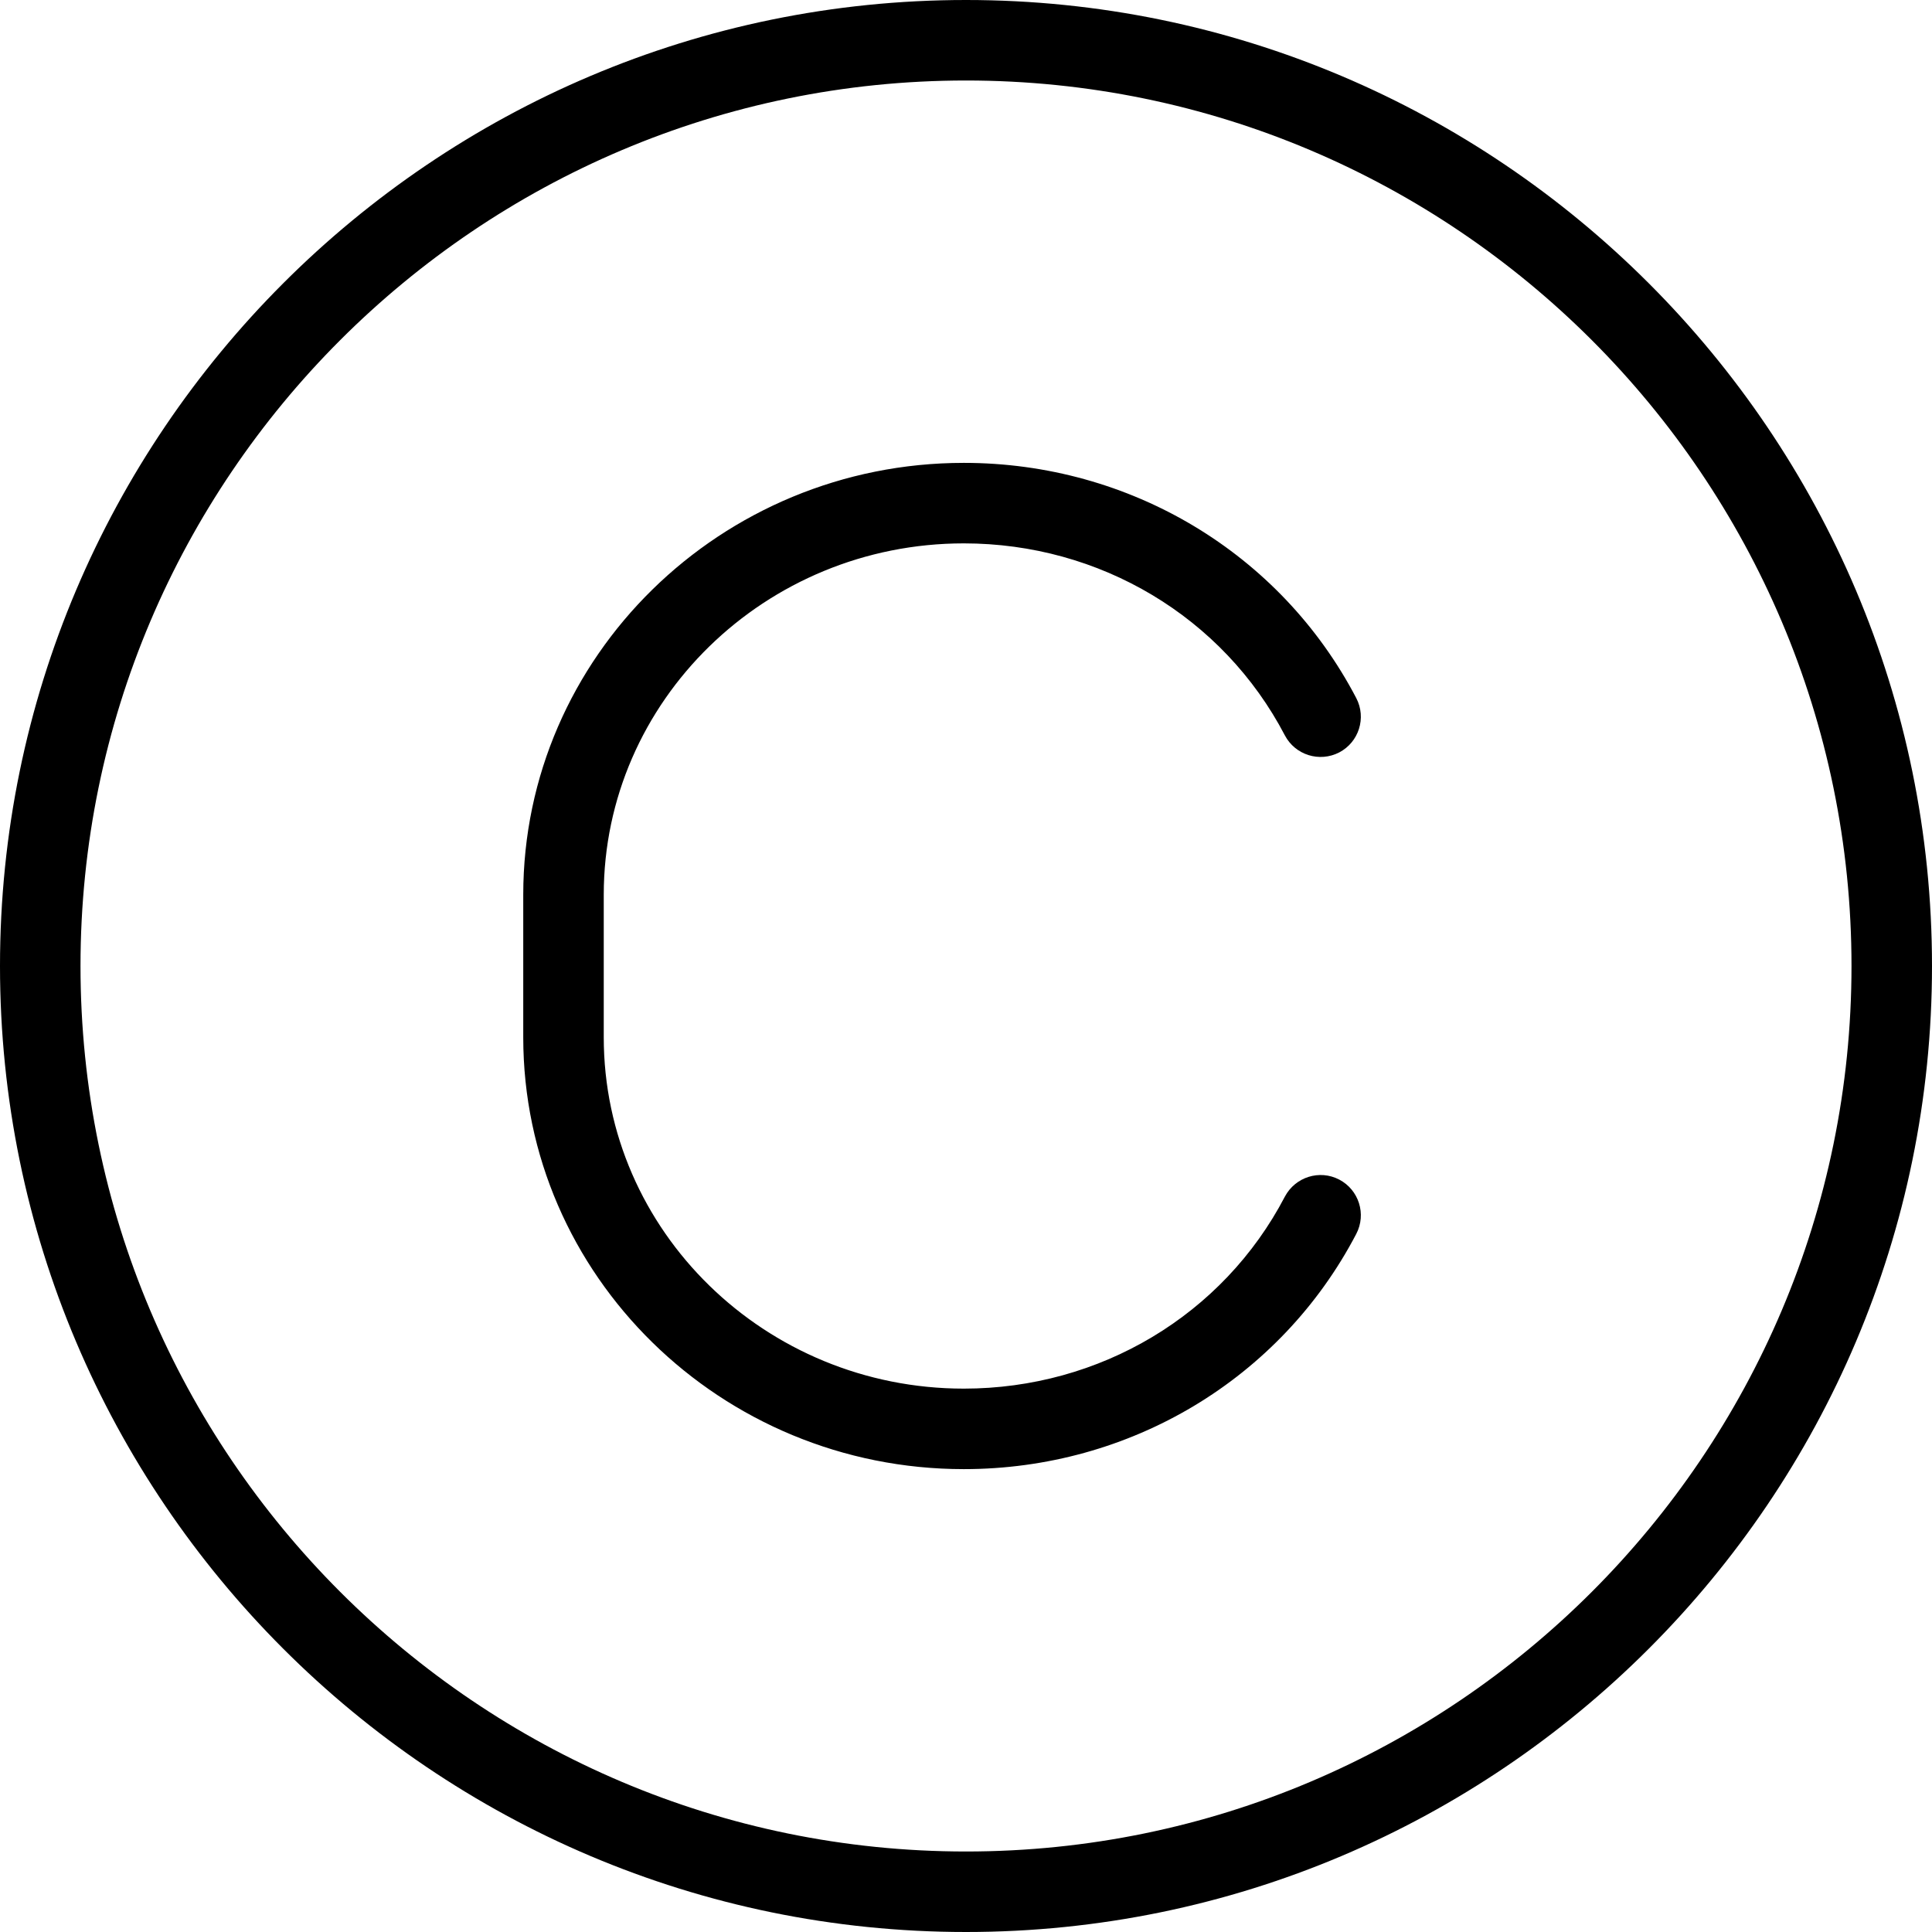 <?xml version="1.0" encoding="UTF-8"?>
<svg xmlns="http://www.w3.org/2000/svg" id="Layer_1" data-name="Layer 1" viewBox="0 0 24 24" width="512" height="512"><path d="m12,0C5.383,0,0,5.383,0,12s5.383,12,12,12,12-5.383,12-12S18.617,0,12,0Zm0,23c-6.065,0-11-4.935-11-11S5.935,1,12,1s11,4.935,11,11-4.935,11-11,11Zm-4.5-11.885v1.77c0,2.407,2.007,4.365,4.473,4.365,1.691,0,3.22-.914,3.988-2.385.13-.245.431-.339.675-.212.245.128.34.43.212.675-.942,1.803-2.811,2.922-4.875,2.922-3.018,0-5.473-2.407-5.473-5.365v-1.77c0-2.958,2.455-5.365,5.473-5.365,2.064,0,3.933,1.12,4.875,2.922.128.245.033.547-.212.675-.245.126-.546.033-.675-.212-.769-1.471-2.297-2.385-3.988-2.385-2.466,0-4.473,1.958-4.473,4.365Z"/></svg>
